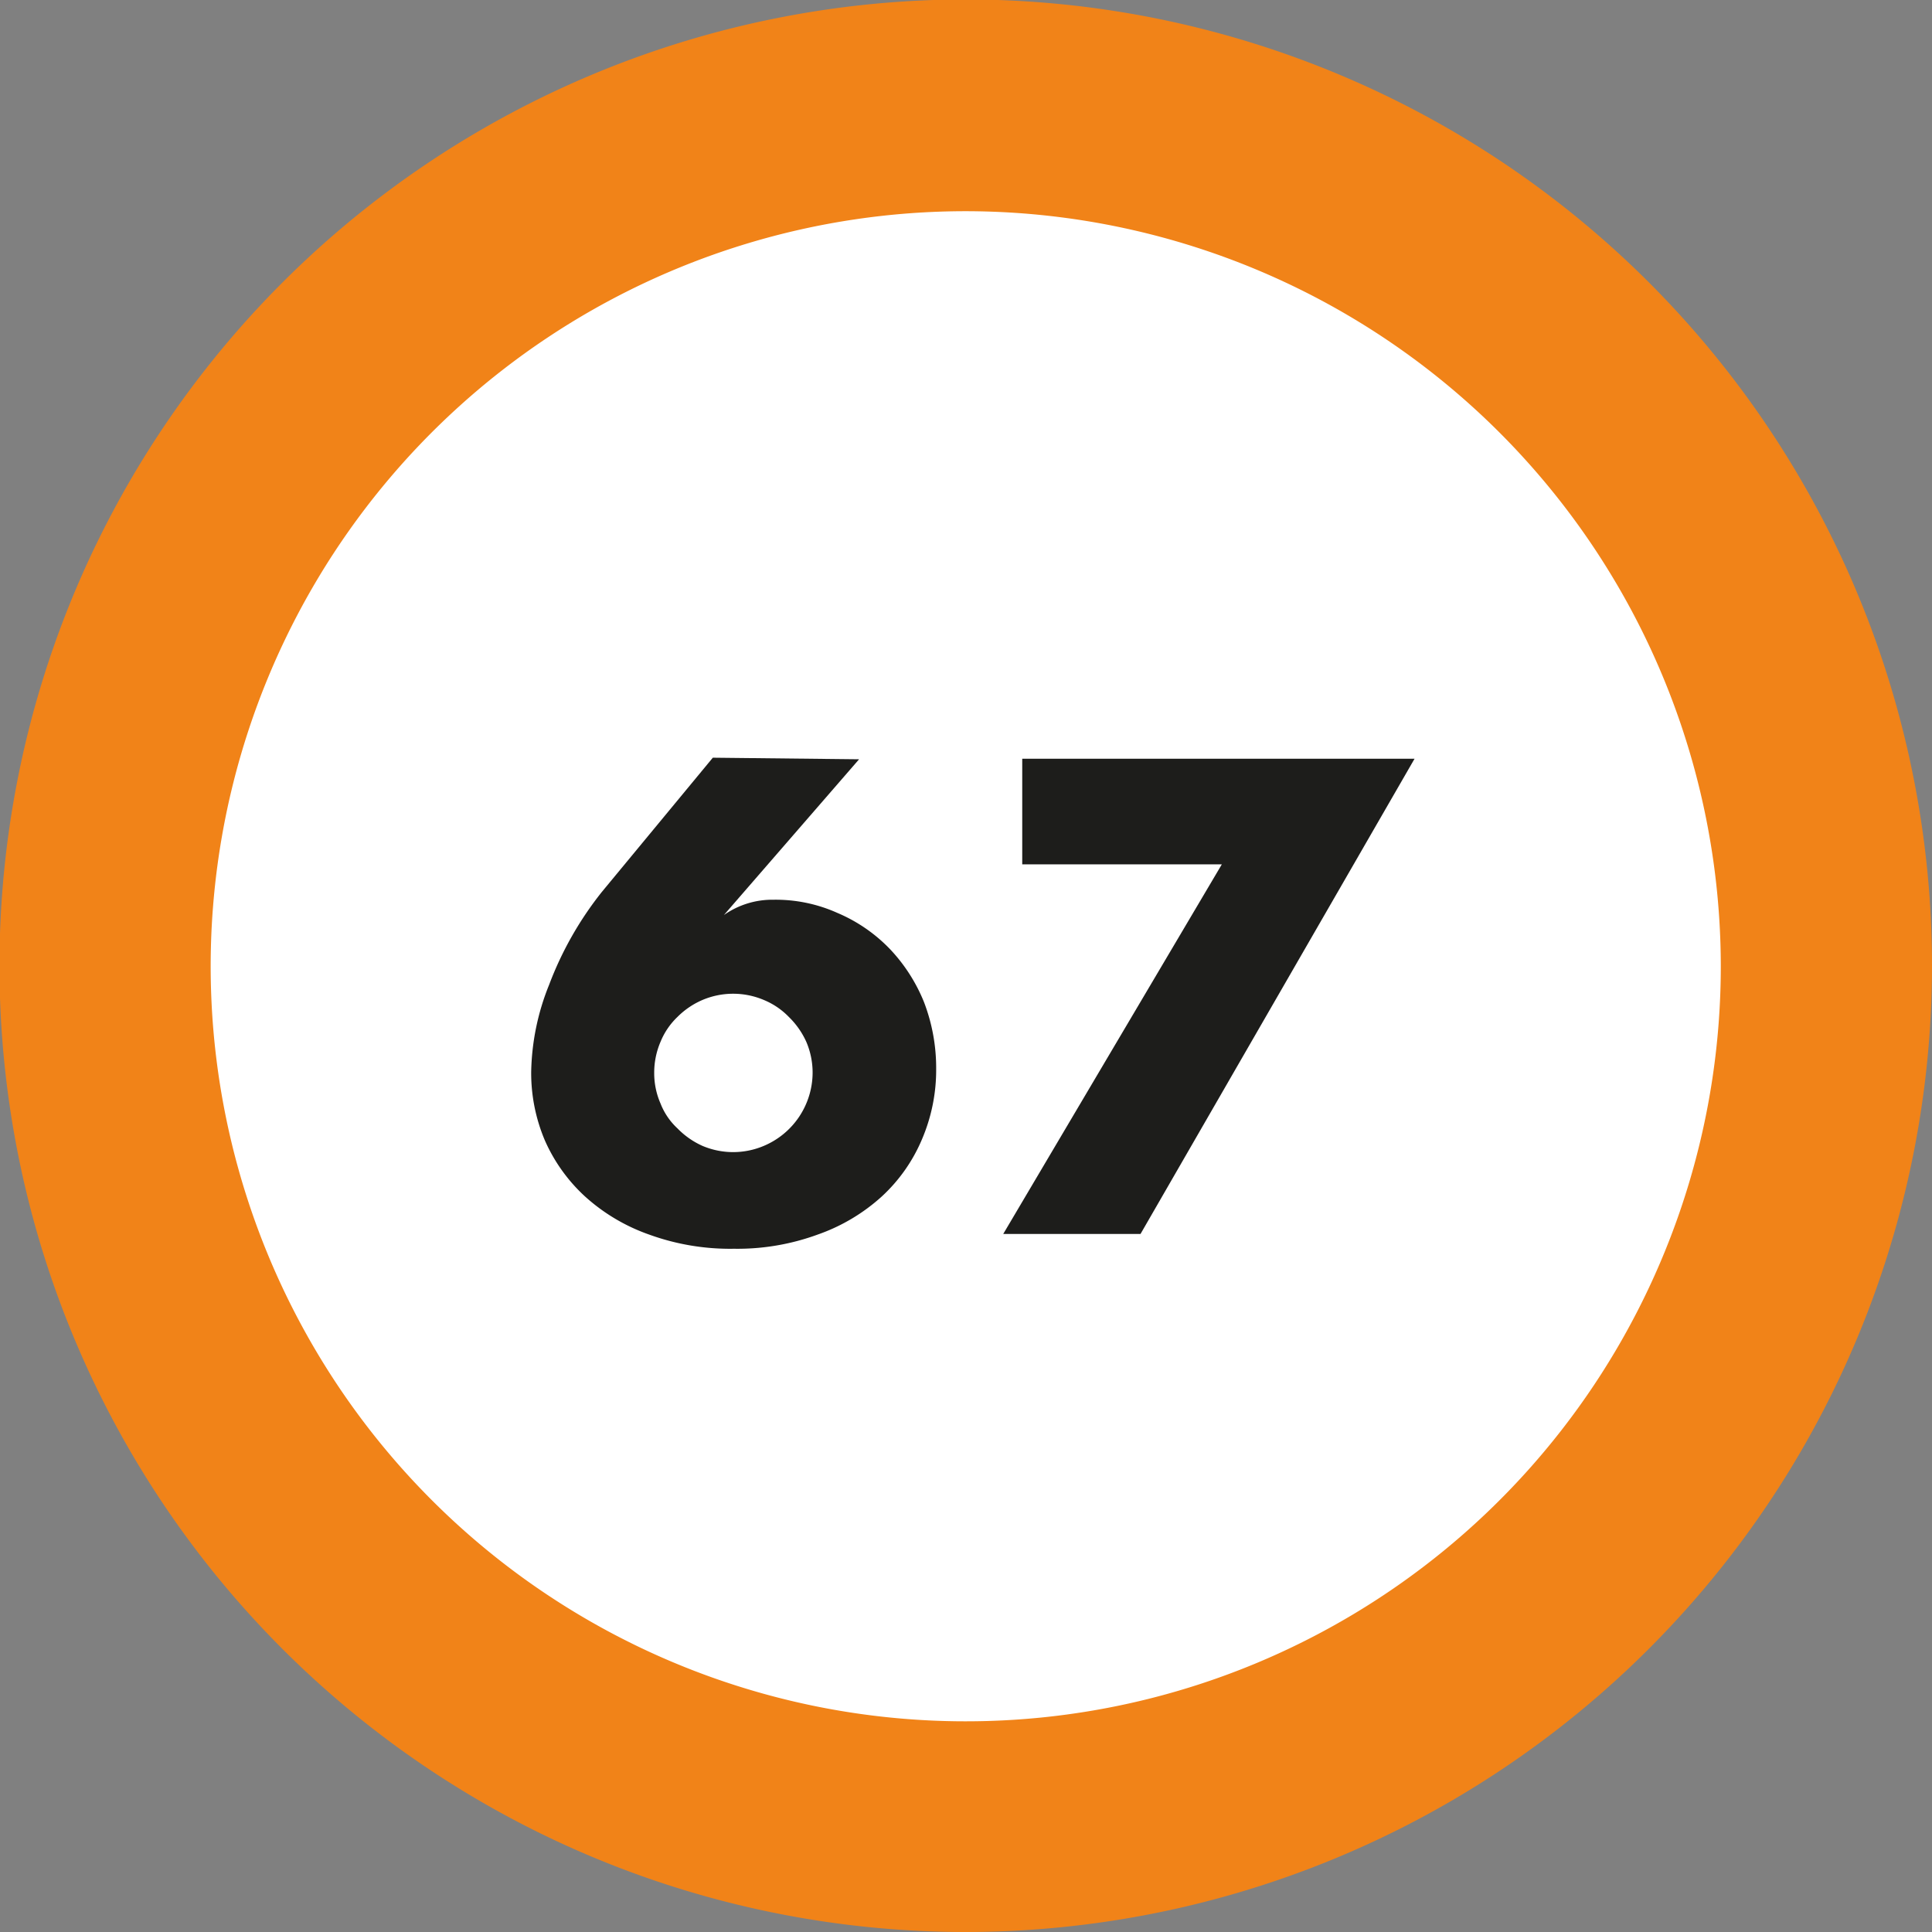 <svg xmlns="http://www.w3.org/2000/svg" viewBox="0 0 36.59 36.59"><rect x="0" y="0" width="36.59" height="36.59" fill="#808080" stroke="none"/><defs><style>.bcb0a915-e5de-4c1b-b1e5-219bc3ec7280{fill:#fff;}.b60ed3ed-b9c0-4b31-a94e-3d90096fe28a{fill:#f18318;}.f41a5624-8b4b-4a82-814c-544b14ea0006{fill:#1d1d1b;}</style></defs><title>67</title><g id="b5bcc9cd-fe8c-4304-ab16-94dff295e1cb" data-name="Livello 2"><g id="a90f473c-72ce-4a5a-baf7-dfd53281581d" data-name="Livello 1"><circle class="bcb0a915-e5de-4c1b-b1e5-219bc3ec7280" cx="18.3" cy="18.3" r="16.3"/><path class="b60ed3ed-b9c0-4b31-a94e-3d90096fe28a" d="M18.3,36.59A18.3,18.3,0,1,1,36.59,18.3,18.31,18.31,0,0,1,18.3,36.59ZM18.3,4A14.3,14.3,0,1,0,32.59,18.3,14.31,14.31,0,0,0,18.3,4Z"/><path class="f41a5624-8b4b-4a82-814c-544b14ea0006" d="M16.27,14.38l-2.56,2.95h0a1.59,1.59,0,0,1,.94-.29,2.85,2.85,0,0,1,1.21.25,3,3,0,0,1,1,.69,3.2,3.2,0,0,1,.64,1,3.48,3.48,0,0,1,.23,1.26,3.34,3.34,0,0,1-.27,1.34,3.12,3.12,0,0,1-.76,1.08,3.54,3.54,0,0,1-1.21.72,4.42,4.42,0,0,1-1.59.27,4.49,4.49,0,0,1-1.61-.27,3.57,3.57,0,0,1-1.21-.72,3.18,3.18,0,0,1-.76-1.06,3.27,3.27,0,0,1-.26-1.29,4.6,4.6,0,0,1,.34-1.66,6.5,6.5,0,0,1,1-1.76l2.1-2.54Zm-3.88,5.94a1.43,1.43,0,0,0,.12.58,1.27,1.27,0,0,0,.32.47,1.54,1.54,0,0,0,.47.33,1.49,1.49,0,0,0,1.17,0,1.51,1.51,0,0,0,.92-1.38,1.48,1.48,0,0,0-.12-.59,1.54,1.54,0,0,0-.33-.47,1.4,1.4,0,0,0-.47-.32,1.49,1.49,0,0,0-1.17,0,1.51,1.51,0,0,0-.47.32,1.36,1.36,0,0,0-.32.47A1.48,1.48,0,0,0,12.39,20.32Z"/><path class="f41a5624-8b4b-4a82-814c-544b14ea0006" d="M23.14,16.37H19.36v-2h7.43l-5.19,9H19Z"/></g></g></svg>